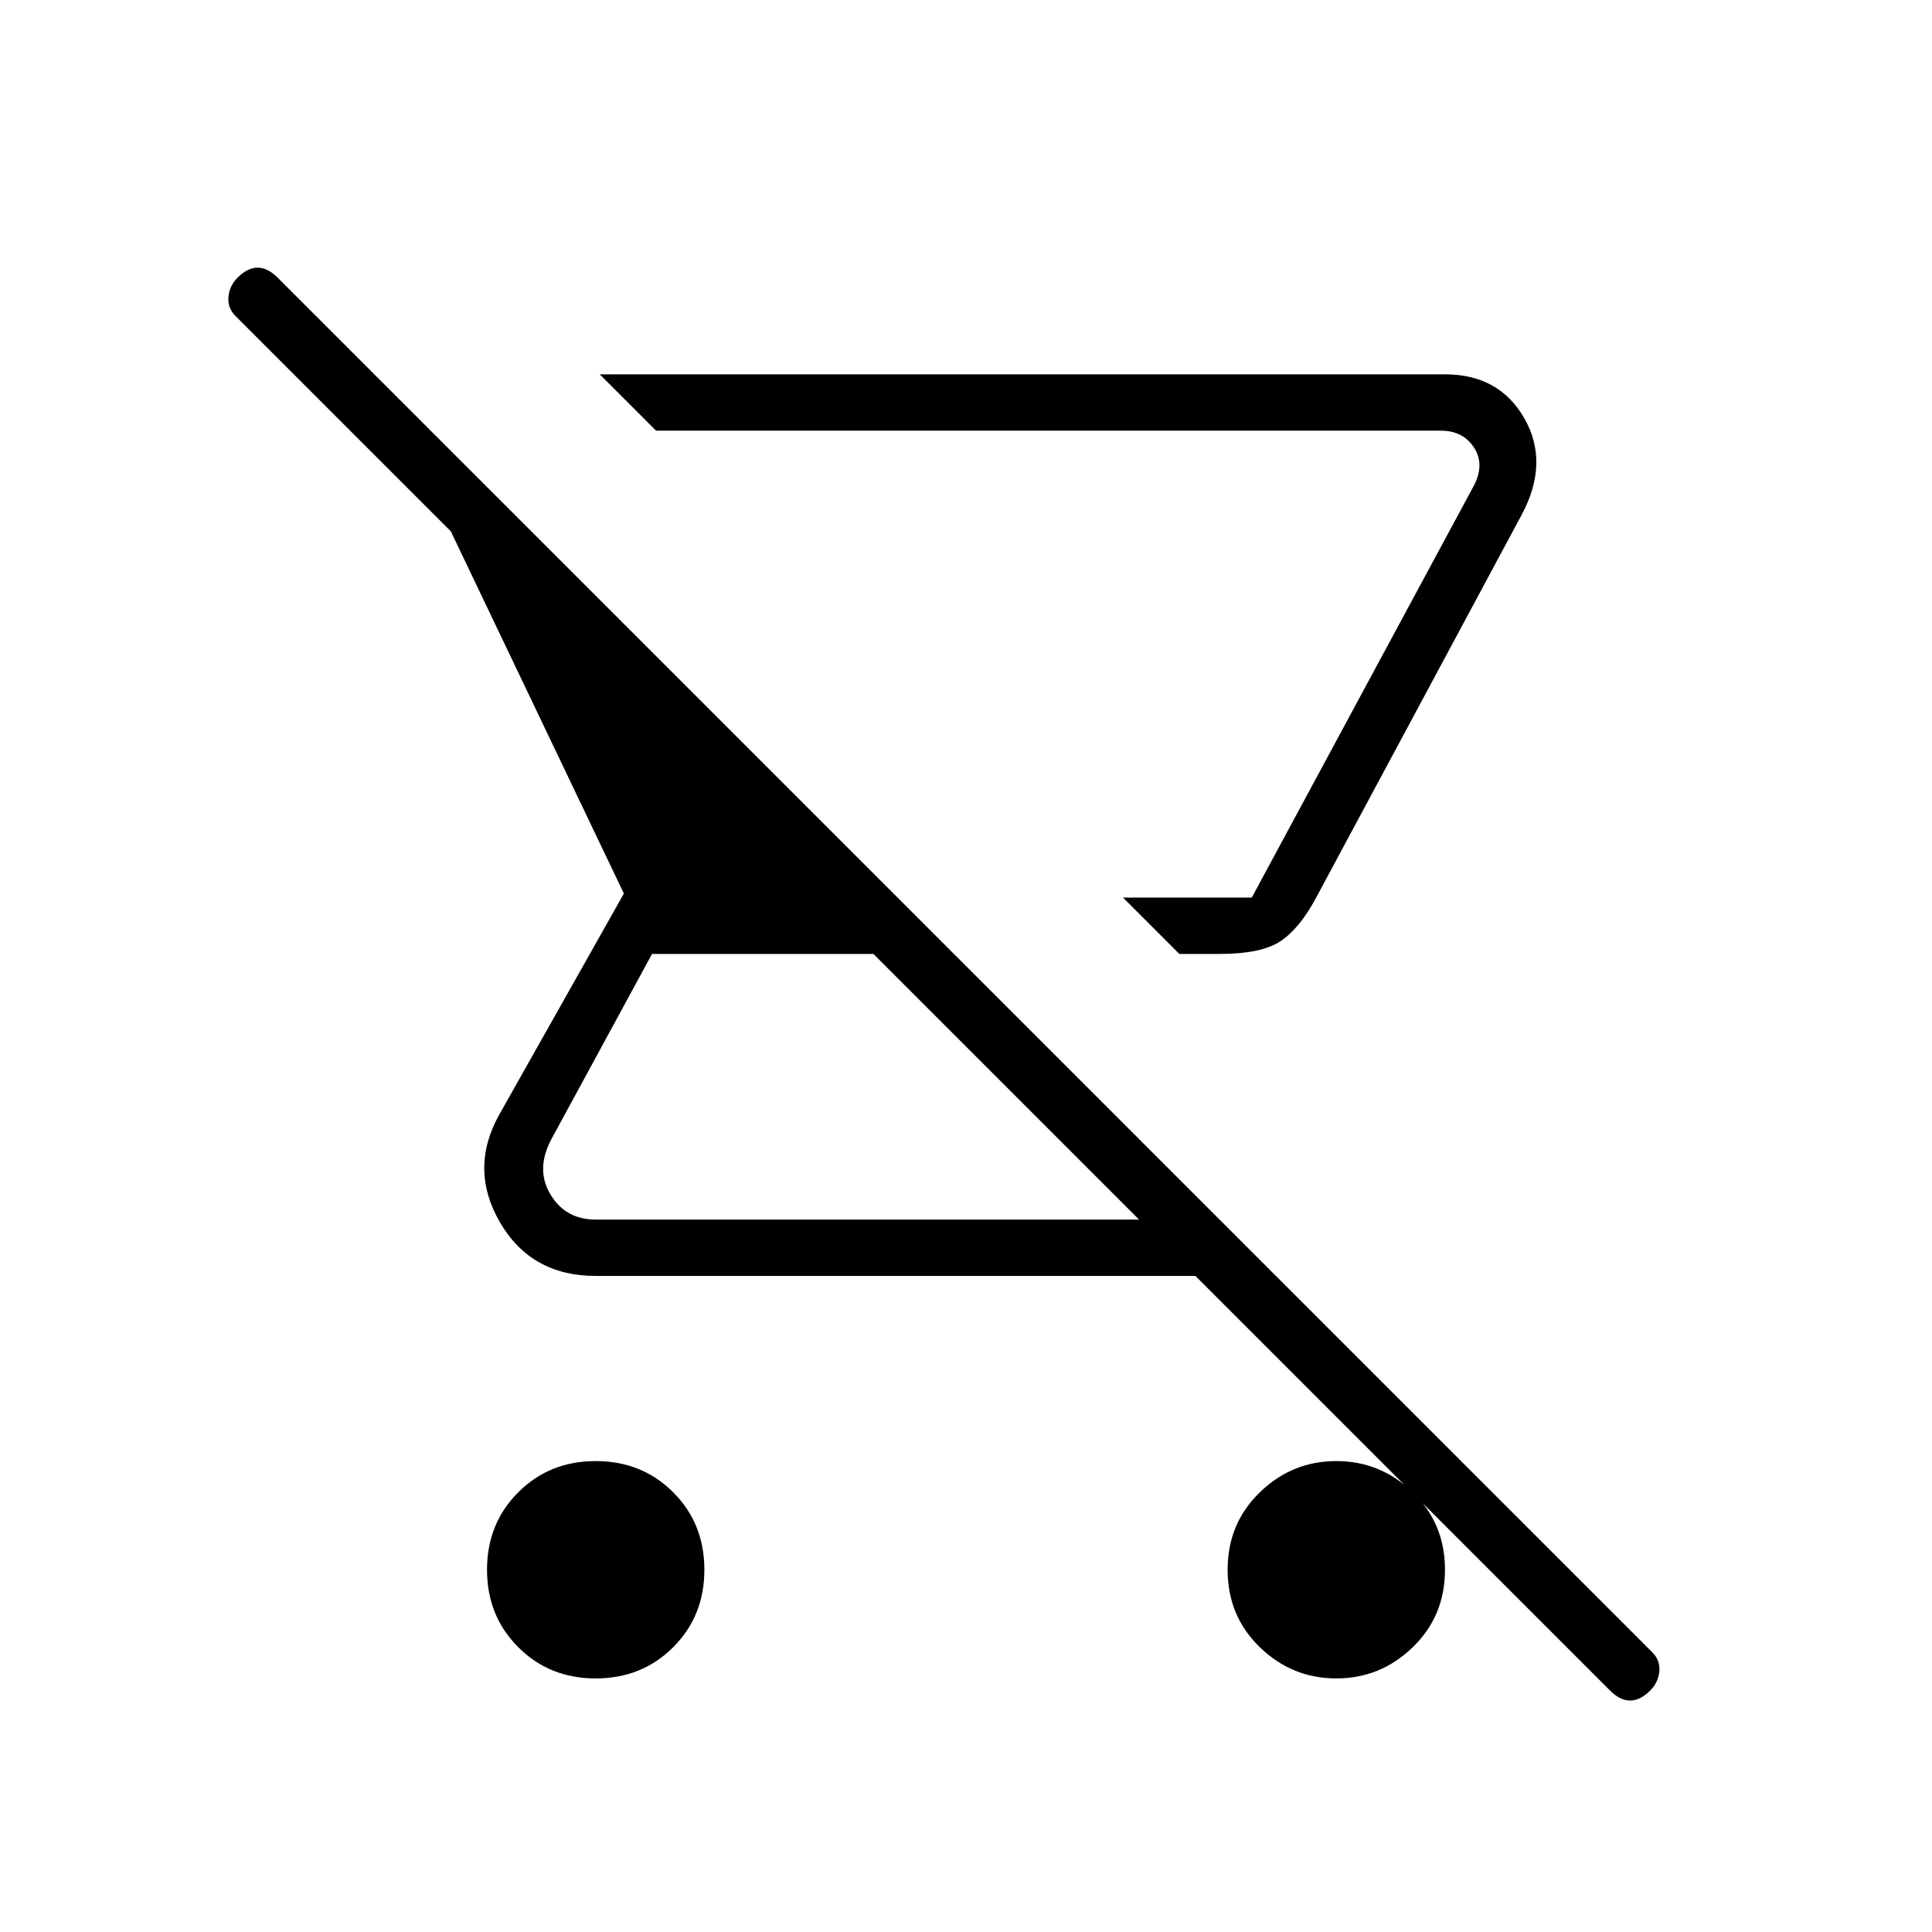 <svg xmlns="http://www.w3.org/2000/svg" height="24" width="24"><path d="M15.15 11.85H14.65L13.95 11.15H15.55L18.3 6.05Q18.45 5.775 18.312 5.562Q18.175 5.35 17.9 5.35H8.15L7.45 4.65H17.95Q18.625 4.65 18.938 5.2Q19.25 5.75 18.9 6.4L16.35 11.15Q16.15 11.525 15.913 11.688Q15.675 11.85 15.15 11.85ZM7.4 20.85Q6.825 20.85 6.438 20.462Q6.05 20.075 6.05 19.5Q6.05 18.925 6.438 18.538Q6.825 18.15 7.4 18.15Q7.975 18.15 8.363 18.538Q8.75 18.925 8.75 19.5Q8.75 20.075 8.363 20.462Q7.975 20.85 7.4 20.85ZM20 21 14.85 15.85H7.4Q6.6 15.85 6.213 15.188Q5.825 14.525 6.2 13.85L7.75 11.1L5.6 6.6L2.925 3.925Q2.825 3.825 2.838 3.687Q2.85 3.55 2.95 3.45Q3.075 3.325 3.2 3.325Q3.325 3.325 3.45 3.45L20.525 20.525Q20.625 20.625 20.613 20.762Q20.6 20.9 20.5 21Q20.375 21.125 20.25 21.125Q20.125 21.125 20 21ZM14.15 15.15 10.85 11.85H8.1L6.85 14.15Q6.65 14.525 6.838 14.838Q7.025 15.15 7.4 15.15ZM15.55 11.15H13.95H15.55Q15.55 11.15 15.55 11.15Q15.55 11.15 15.55 11.15ZM16.6 20.85Q16.05 20.85 15.65 20.462Q15.25 20.075 15.25 19.5Q15.25 18.925 15.65 18.538Q16.05 18.15 16.6 18.15Q17.15 18.15 17.55 18.538Q17.95 18.925 17.95 19.5Q17.95 20.075 17.55 20.462Q17.15 20.85 16.6 20.85Z"/></svg>